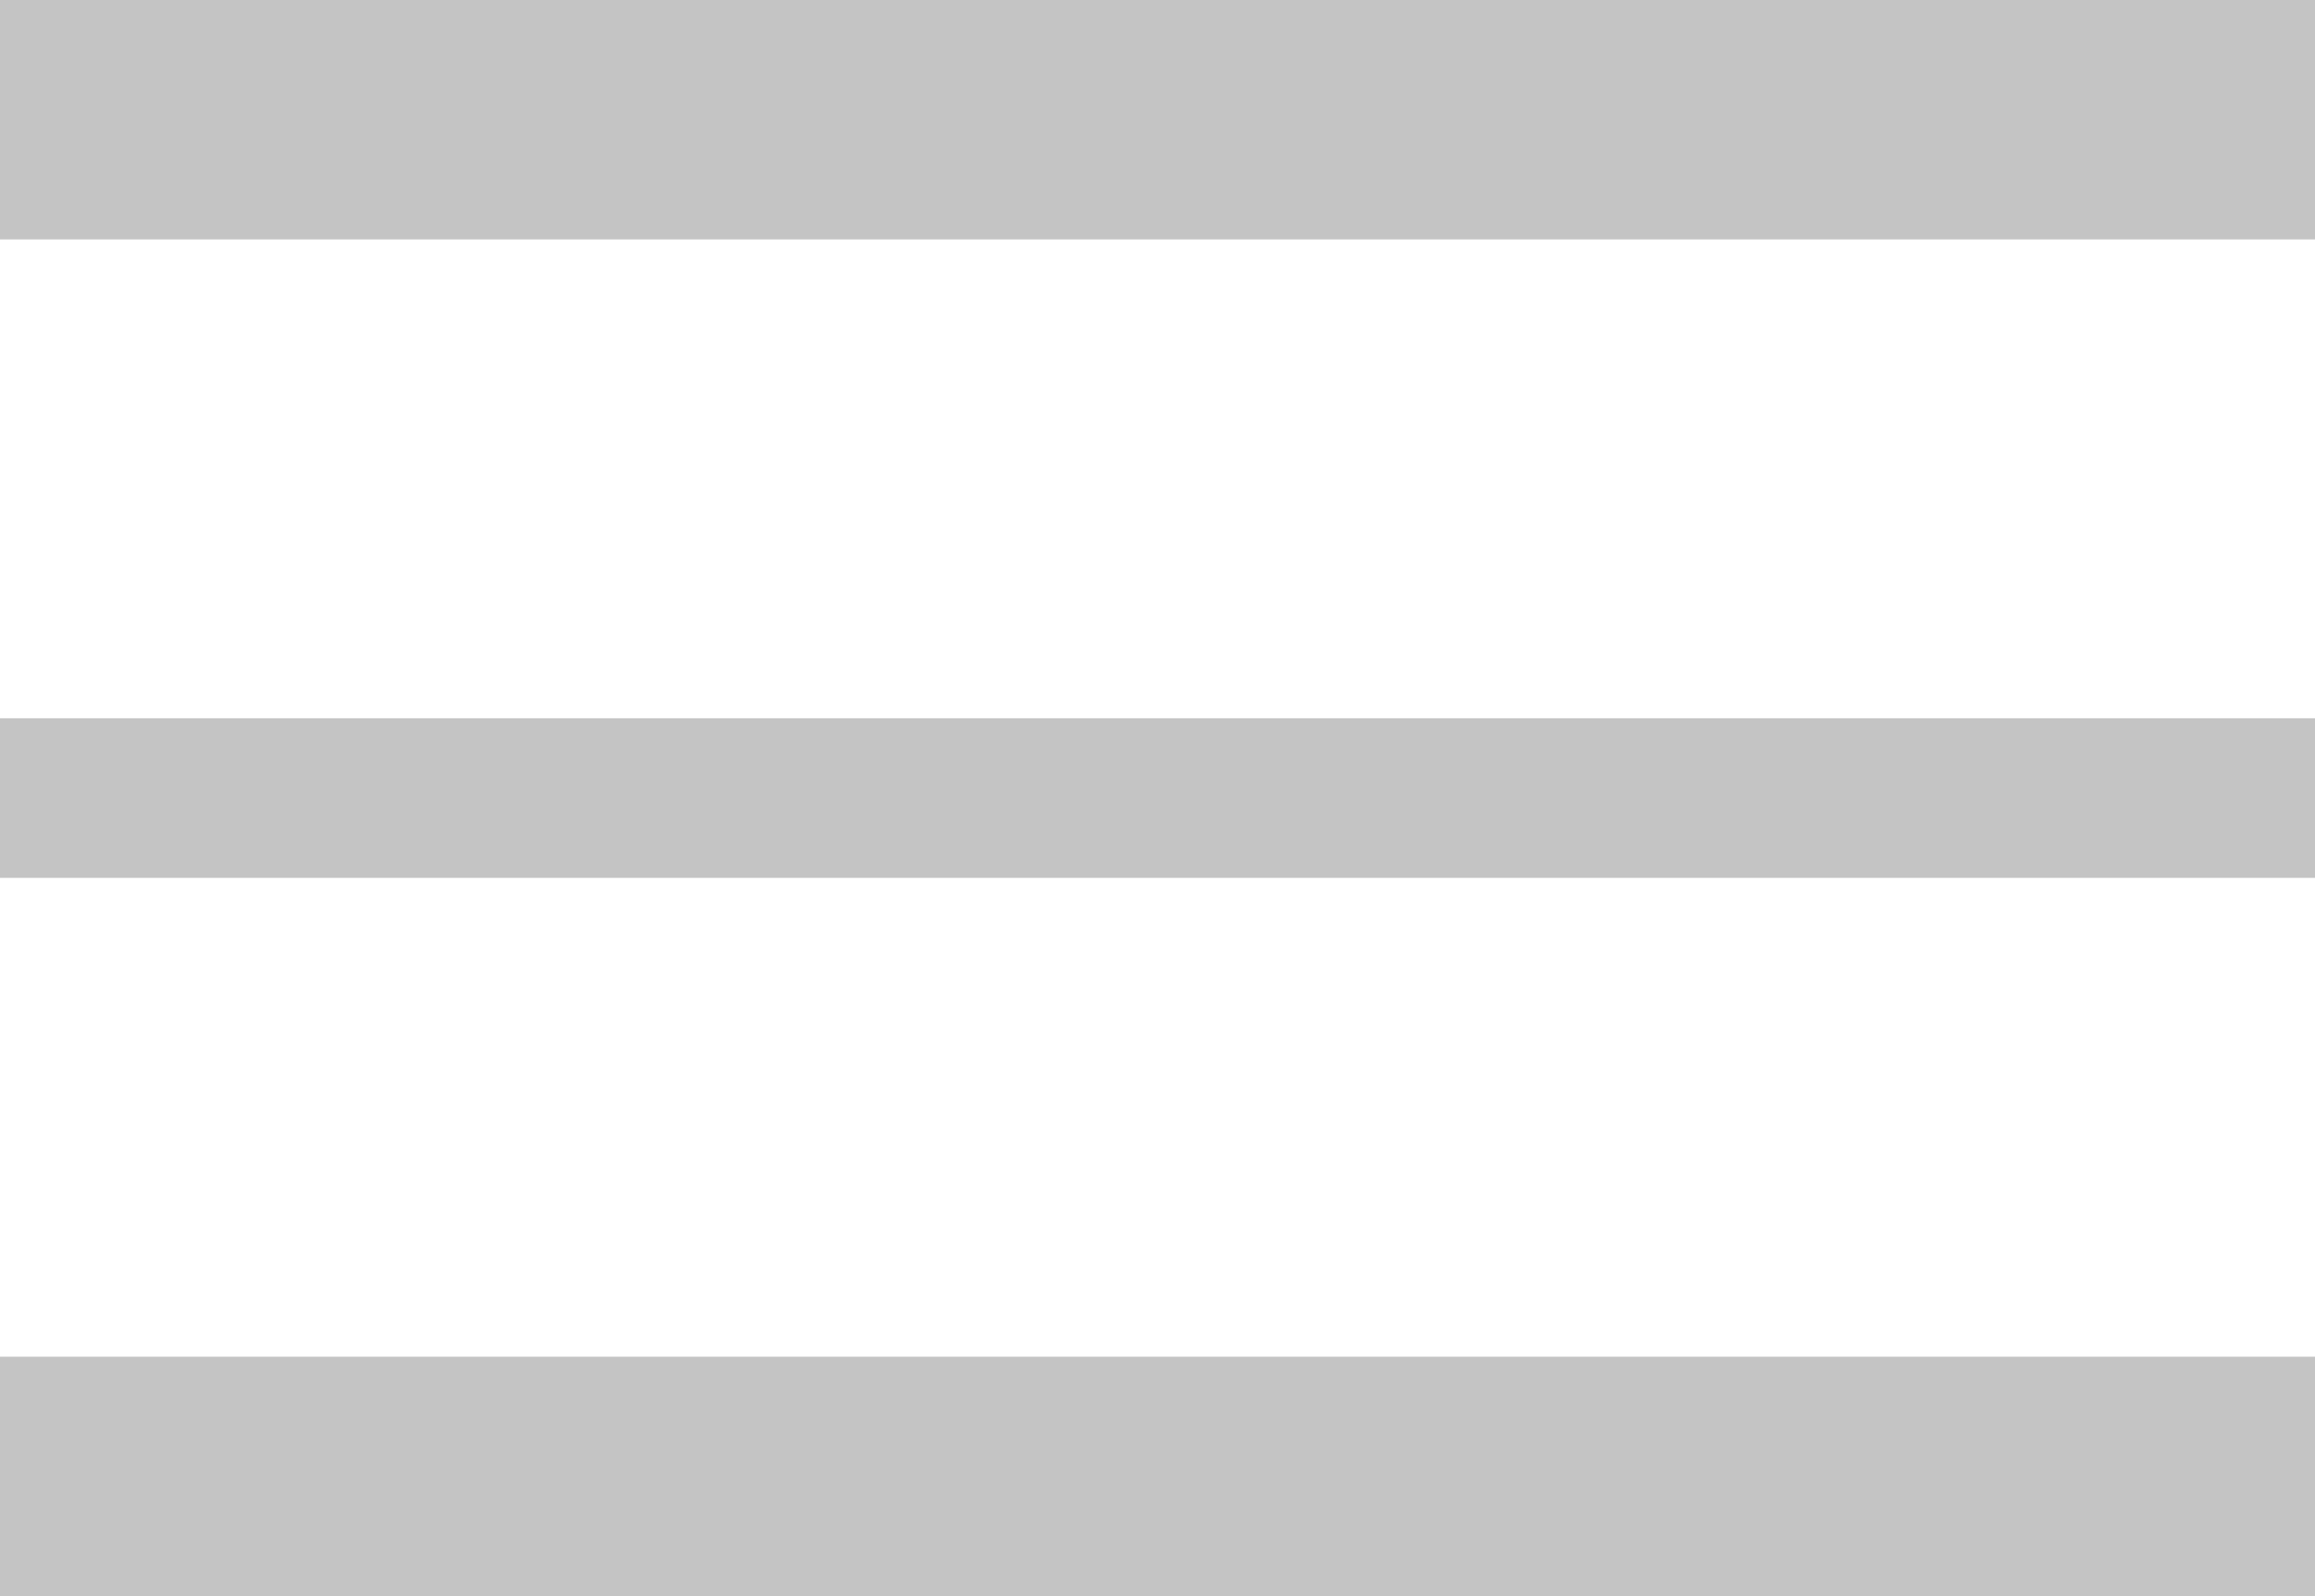 <svg width="29" height="20" viewBox="0 0 29 20" fill="none" xmlns="http://www.w3.org/2000/svg">
<path fill-rule="evenodd" clip-rule="evenodd" d="M0 0H29V3H0V0ZM0 9H29V11H0V9ZM29 17H0V20H29V17Z" fill="#C4C4C4"/>
</svg>
